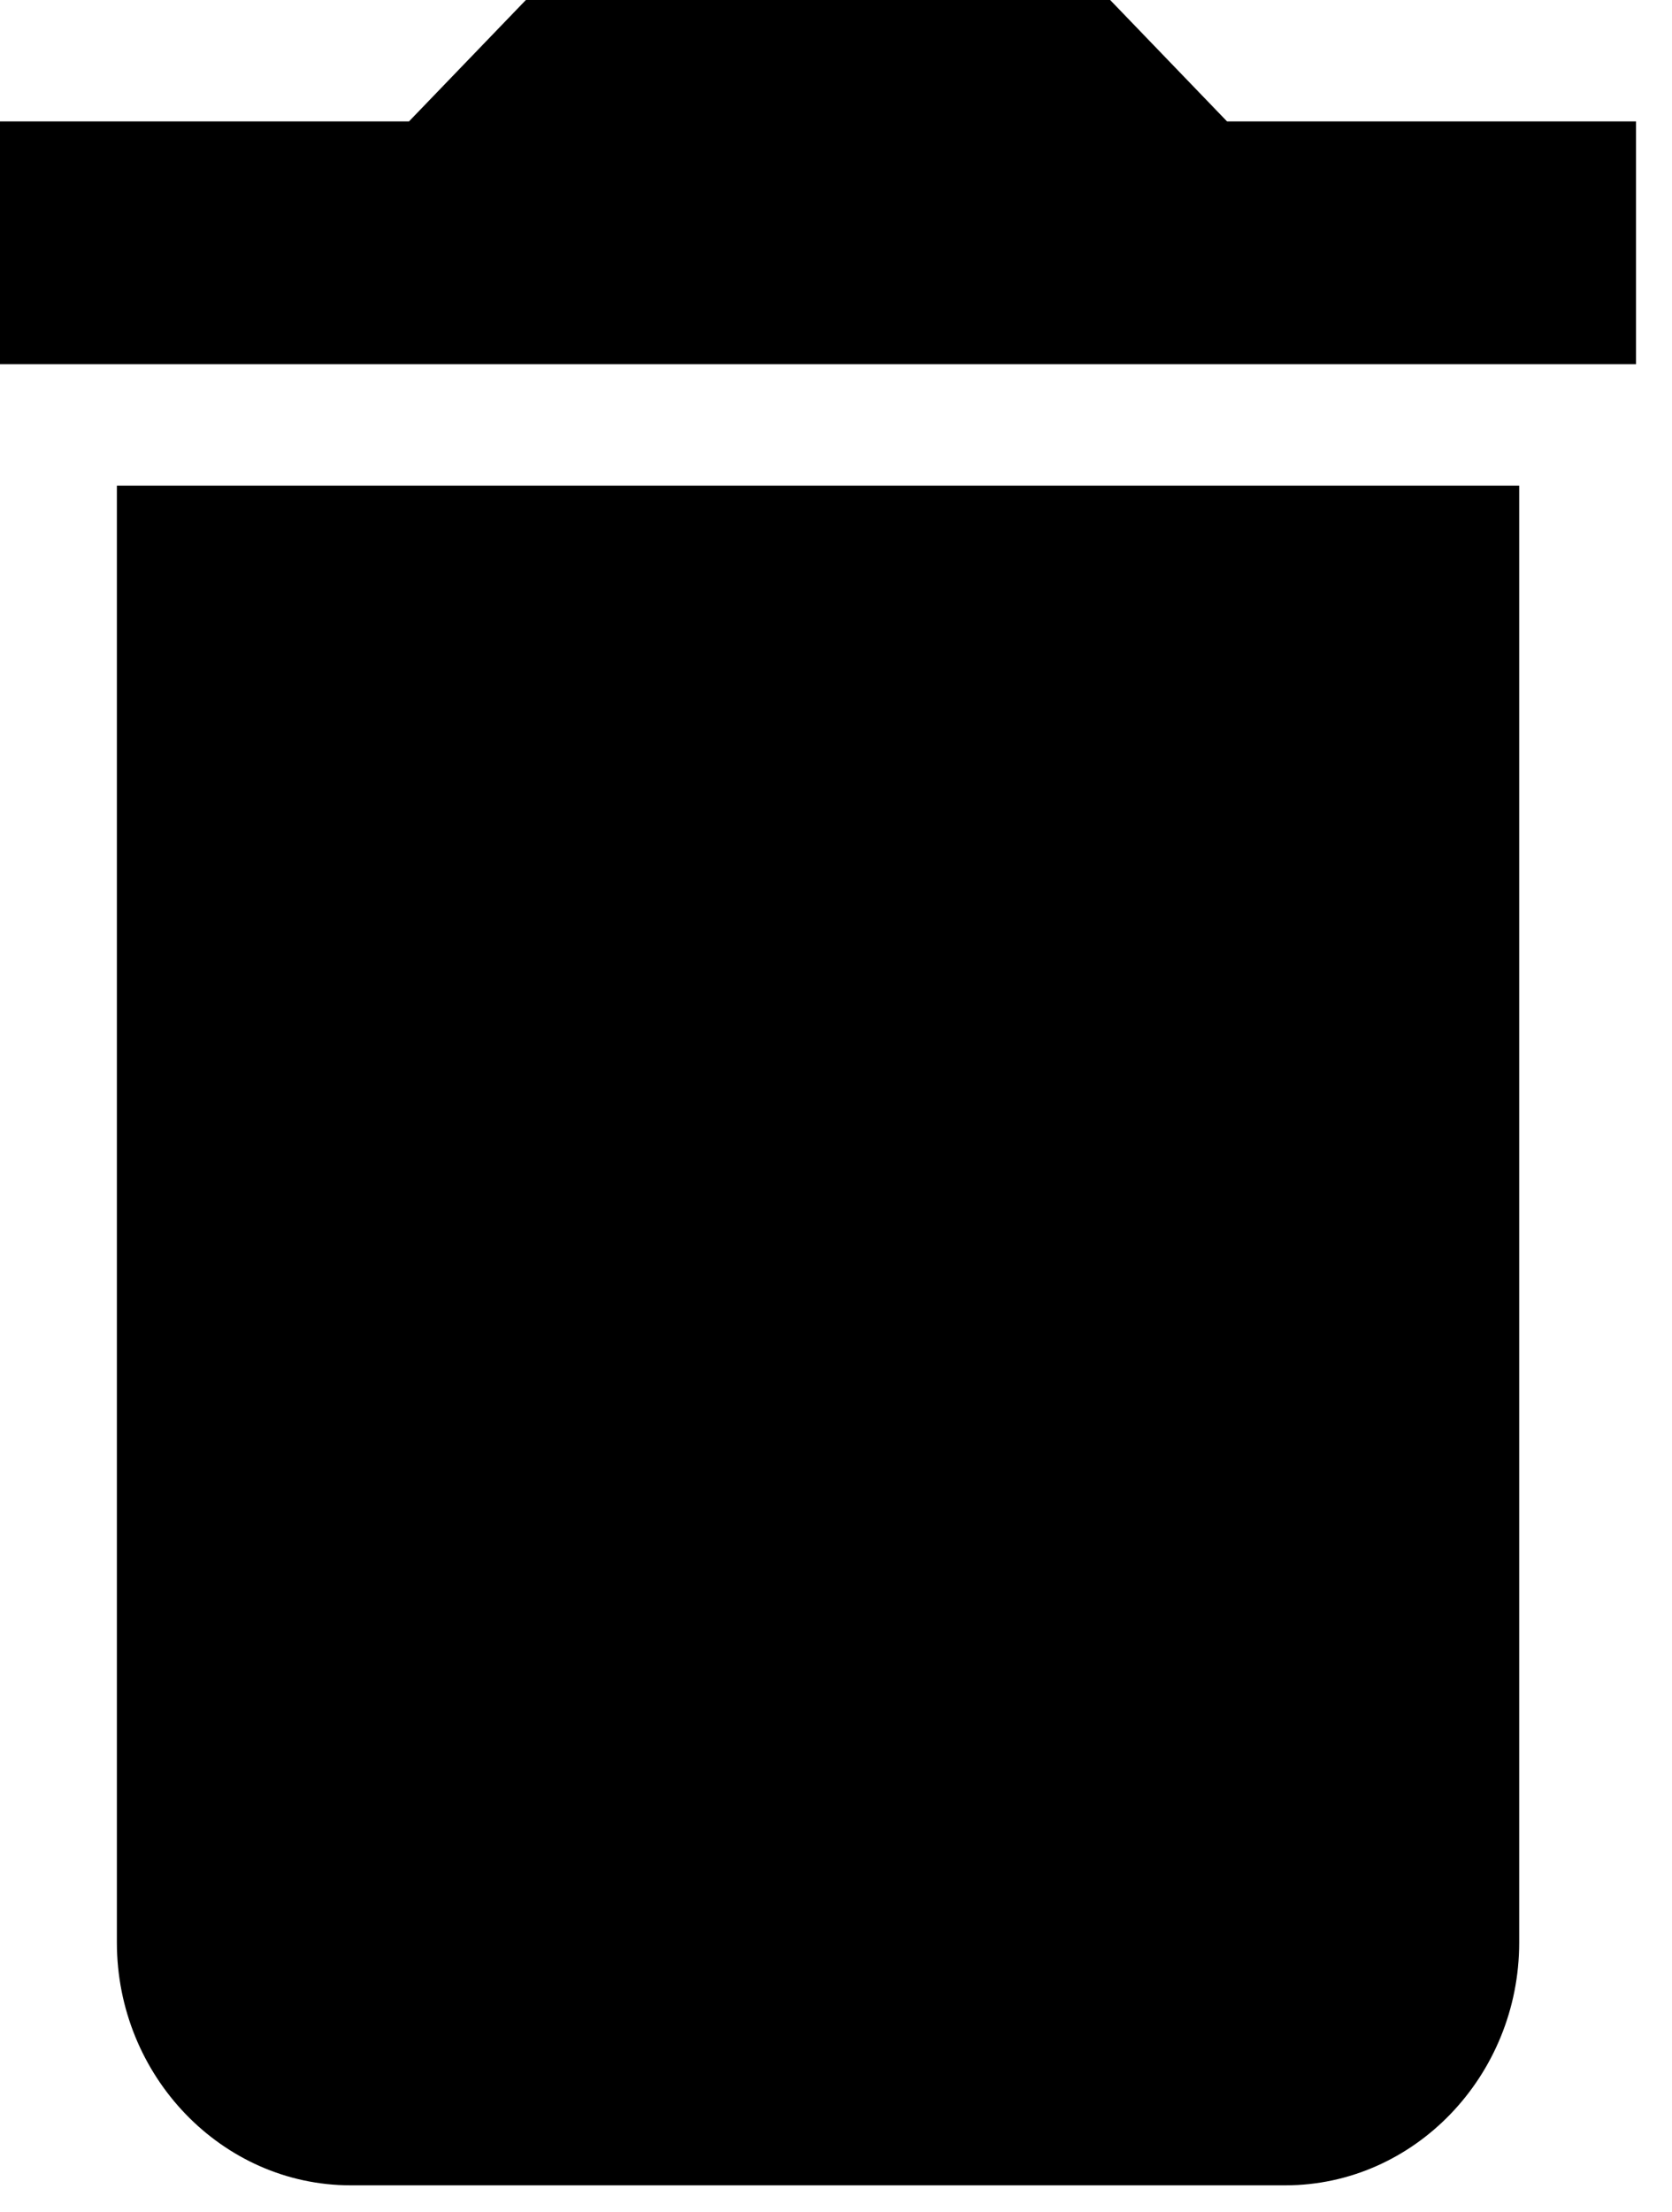 <svg width="31" height="41" viewBox="0 0 31 41" fill="none" xmlns="http://www.w3.org/2000/svg">
    <path d="M2.167 36C2.167 38.475 4.117 40.5 6.5 40.5H23.833C26.217 40.5 28.167 38.475 28.167 36V9H2.167V36ZM30.333 2.25H22.75L20.583 0H9.75L7.583 2.25H0V6.75H30.333V2.25Z" fill="black"/>
</svg>
